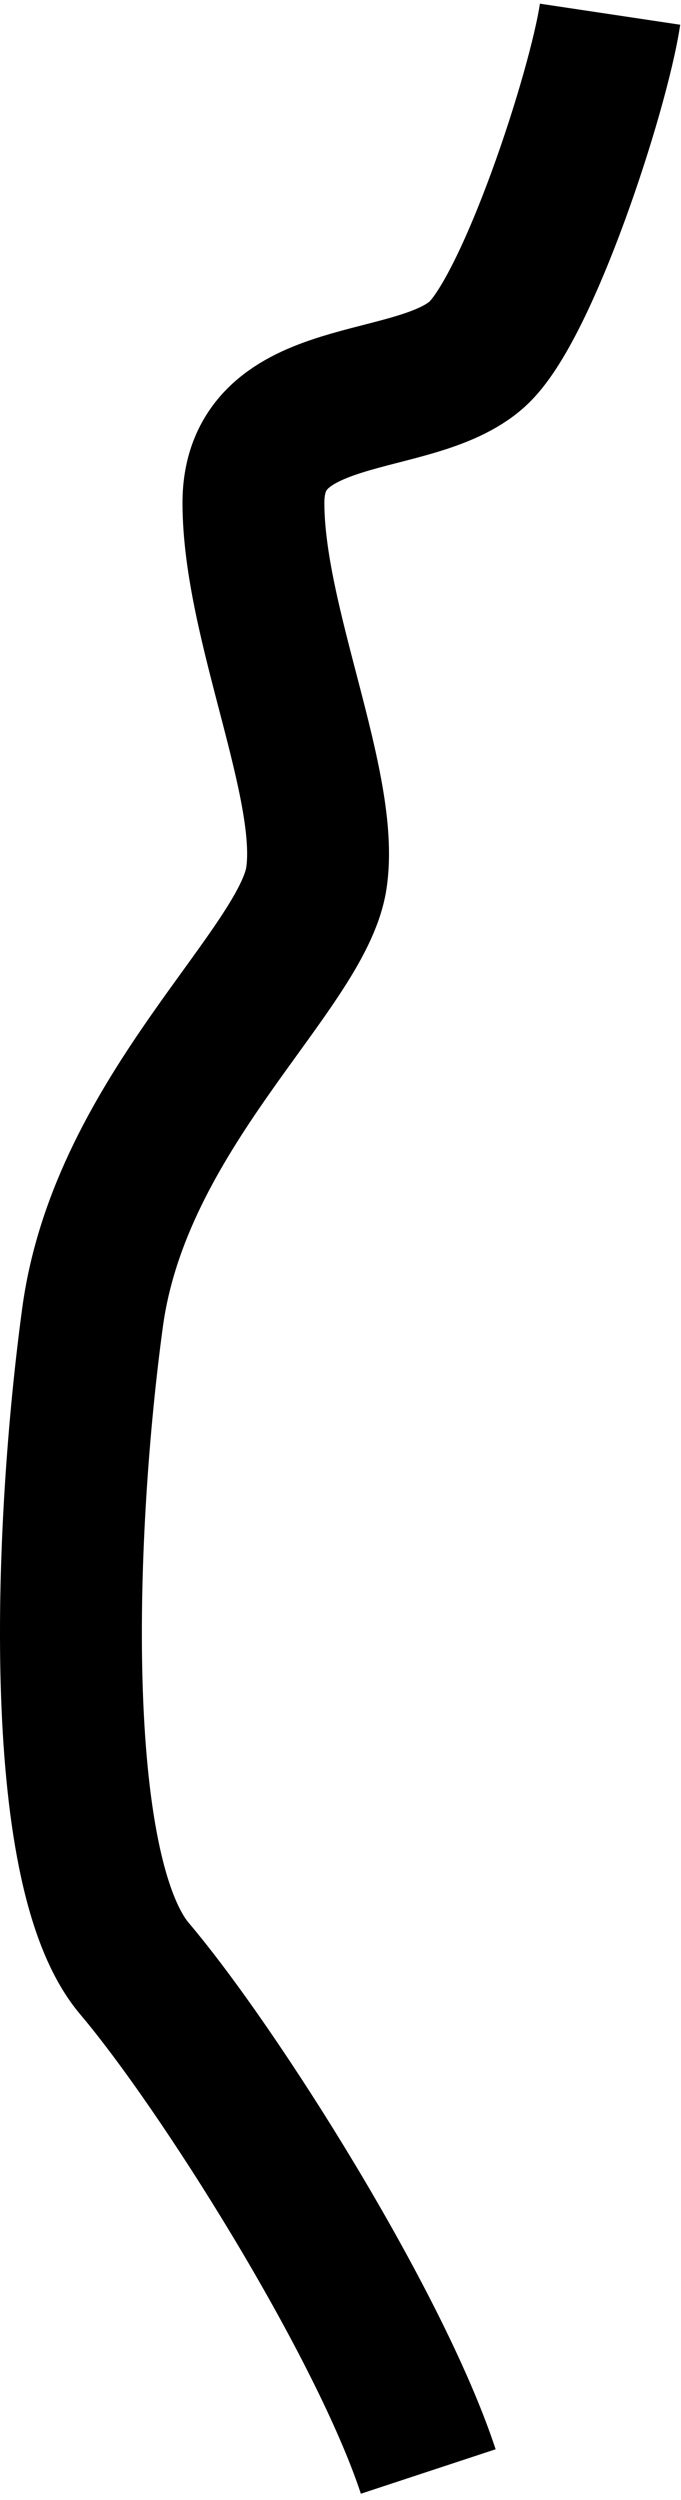 <svg width="48" height="176" viewBox="0 0 48 176" fill="none" xmlns="http://www.w3.org/2000/svg">
<path d="M43 1C42.178 6.484 37.184 21.74 33.635 24.931C29.199 28.919 17.863 26.925 17.863 35.401C17.863 43.876 23.285 55.343 22.299 61.824C21.313 68.305 8.498 78.277 6.526 92.735C4.555 107.193 3.569 131.622 9.484 138.602C15.398 145.582 26.735 163.53 30.185 174" stroke="black" stroke-width="10"/>
</svg>
